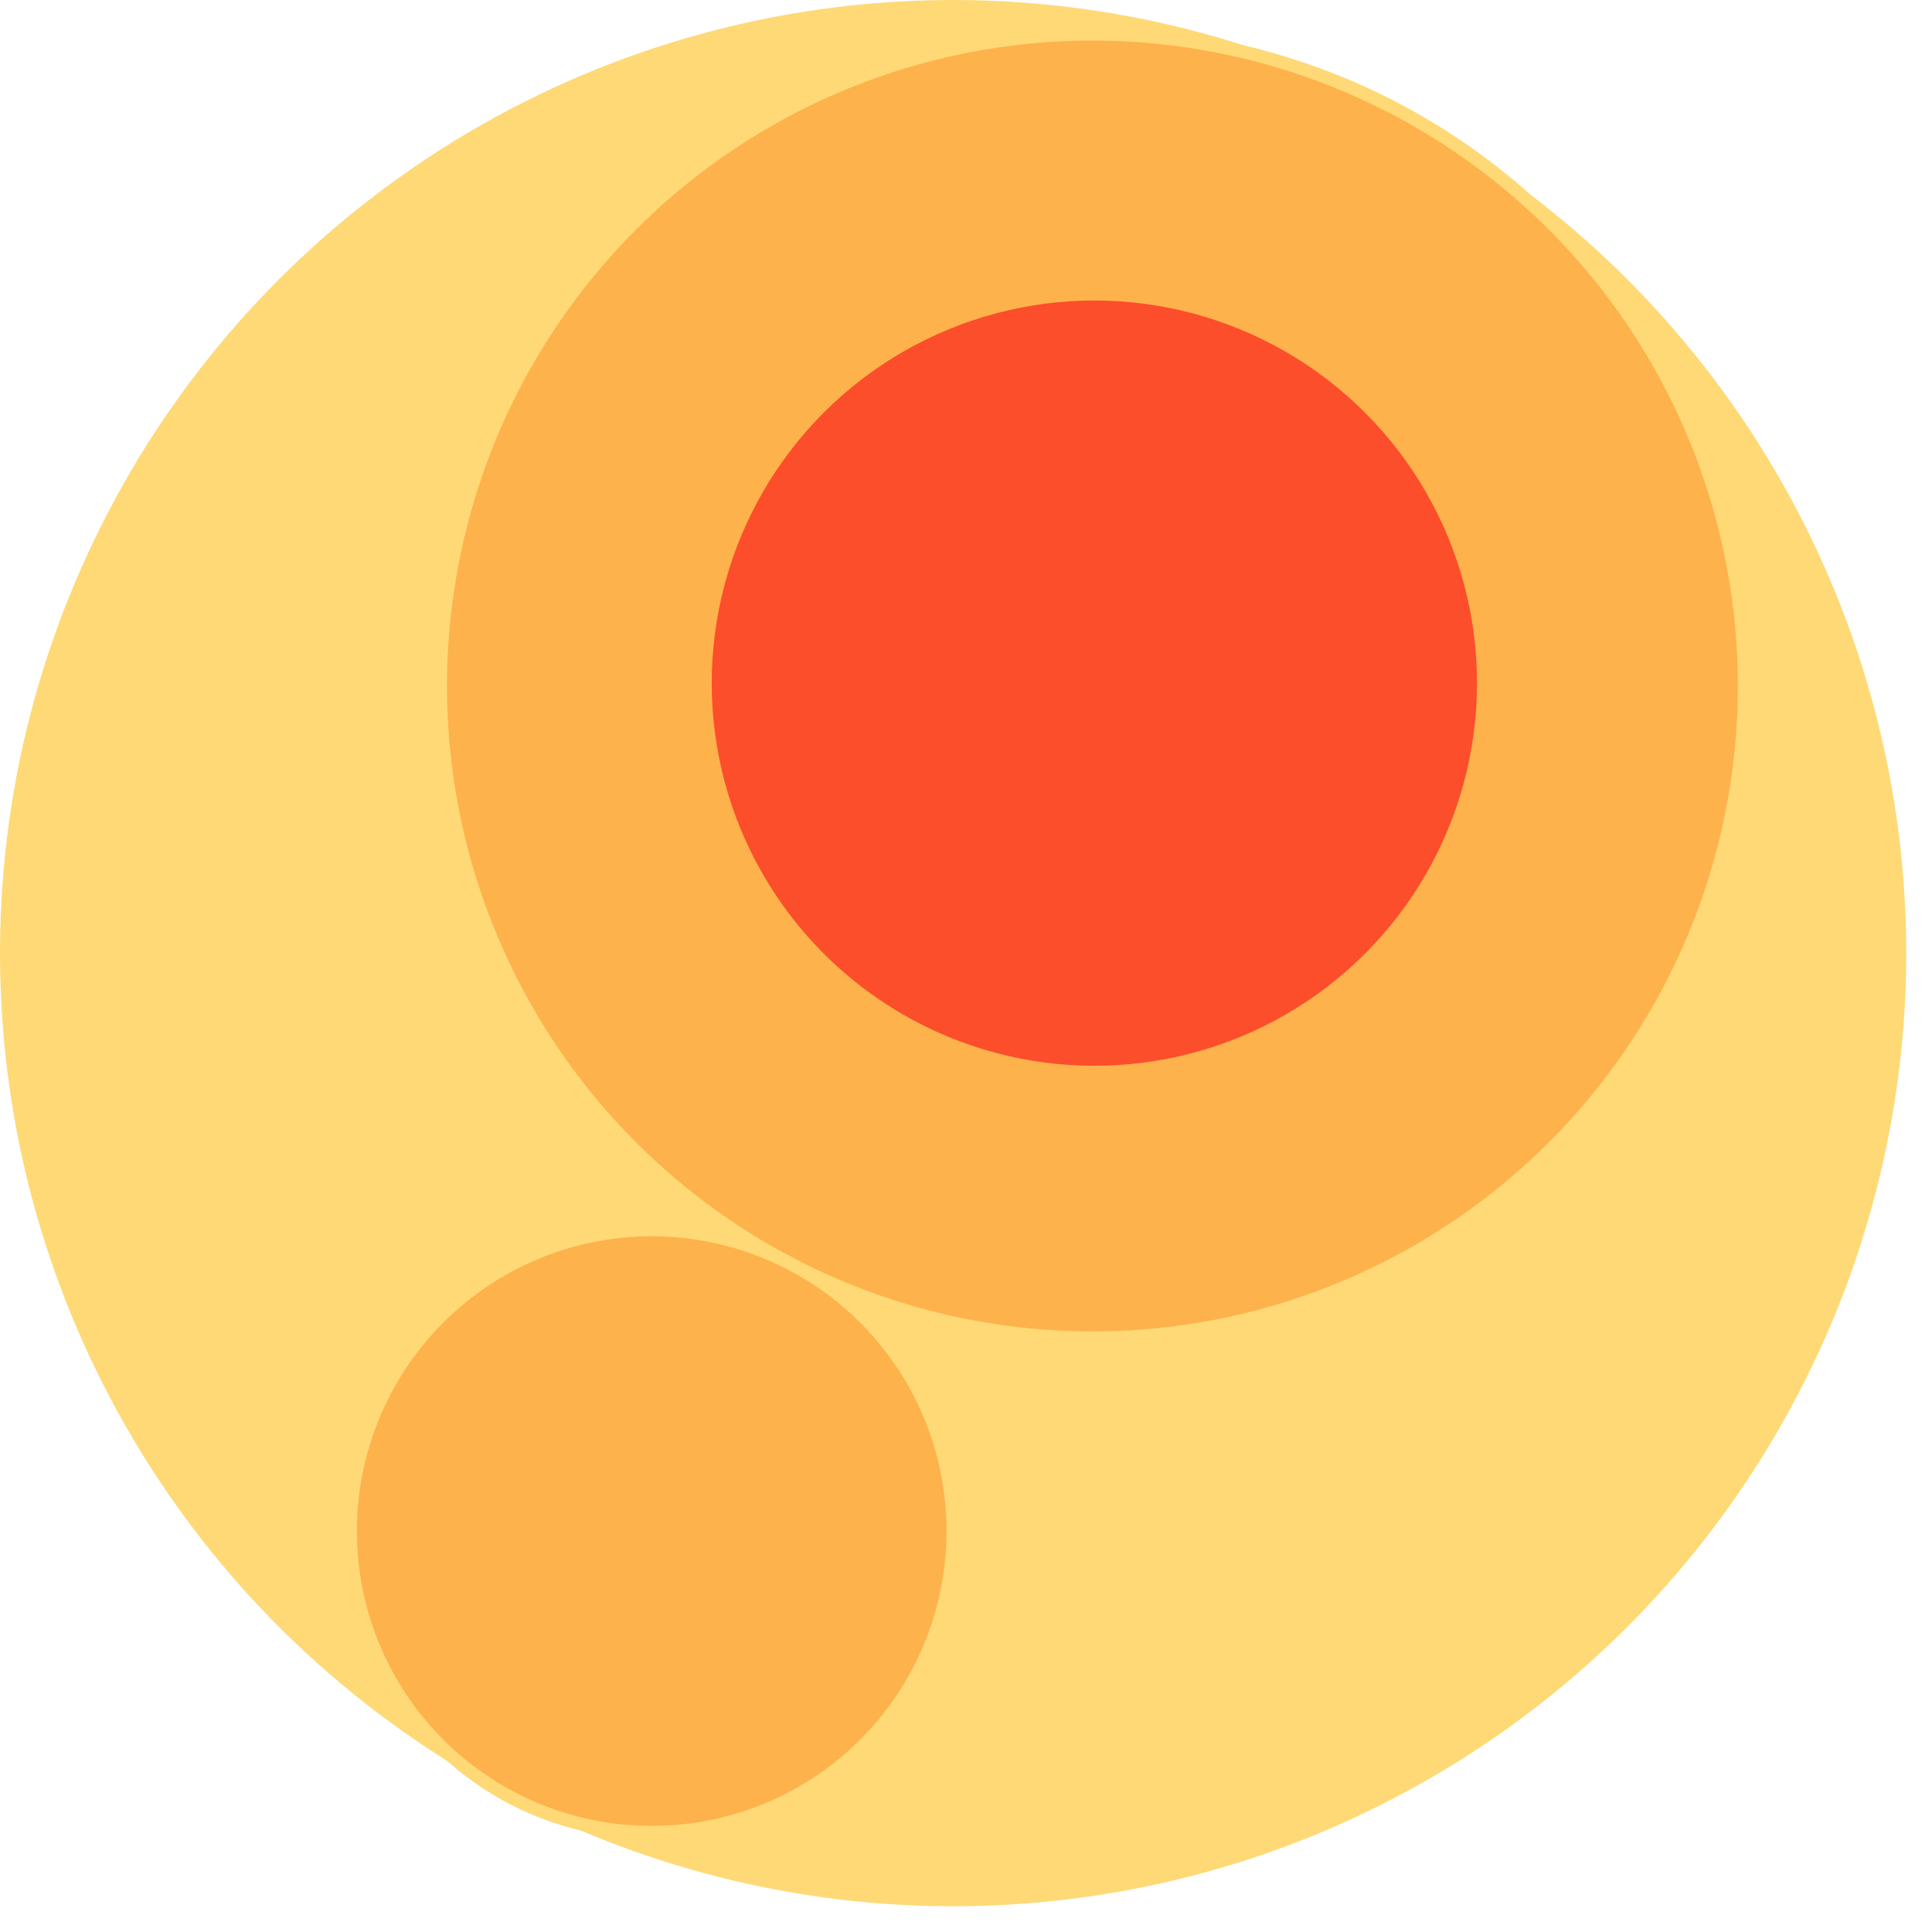 <svg width="300" height="300" xmlns="http://www.w3.org/2000/svg" style="animation-delay: 0s; animation-direction: normal; animation-duration: 0s; animation-fill-mode: none; animation-iteration-count: 1; animation-name: none; animation-play-state: running; animation-timing-function: ease; background-attachment: scroll; background-blend-mode: normal; background-clip: border-box; background-color: rgba(0, 0, 0, 0); background-image: none; background-origin: padding-box; background-position: 0% 0%; background-repeat: repeat; background-size: auto; border-bottom-color: rgb(0, 0, 0); border-bottom-left-radius: 0px; border-bottom-right-radius: 0px; border-bottom-style: none; border-bottom-width: 0px; border-collapse: separate; border-image-outset: 0px; border-image-repeat: stretch; border-image-slice: 100%; border-image-source: none; border-image-width: 1; border-left-color: rgb(0, 0, 0); border-left-style: none; border-left-width: 0px; border-right-color: rgb(0, 0, 0); border-right-style: none; border-right-width: 0px; border-top-color: rgb(0, 0, 0); border-top-left-radius: 0px; border-top-right-radius: 0px; border-top-style: none; border-top-width: 0px; bottom: auto; box-shadow: none; box-sizing: content-box; break-after: auto; break-before: auto; break-inside: auto; caption-side: top; clear: none; clip: auto; color: rgb(0, 0, 0); content: ; cursor: auto; direction: ltr; display: inline; empty-cells: show; float: none; font-family: sans-serif; font-kerning: auto; font-size: 12px; font-stretch: normal; font-style: normal; font-variant: normal; font-variant-ligatures: normal; font-variant-caps: normal; font-variant-numeric: normal; font-weight: normal; height: 300px; image-rendering: auto; isolation: auto; left: auto; letter-spacing: normal; line-height: normal; list-style-image: none; list-style-position: outside; list-style-type: disc; margin-bottom: 0px; margin-left: 0px; margin-right: 0px; margin-top: 0px; max-height: none; max-width: none; min-height: 0px; min-width: 0px; mix-blend-mode: normal; object-fit: fill; object-position: 50% 50%; offset-distance: 0px; offset-path: none; offset-rotate: auto 0deg; offset-rotation: auto 0deg; opacity: 1; orphans: 2; outline-color: rgb(0, 0, 0); outline-offset: 0px; outline-style: none; outline-width: 0px; overflow-anchor: auto; overflow-wrap: normal; overflow-x: hidden; overflow-y: hidden; padding-bottom: 20px; padding-left: 20px; padding-right: 20px; padding-top: 20px; pointer-events: auto; position: static; resize: none; right: auto; speak: normal; table-layout: auto; tab-size: 8; text-align: start; text-align-last: auto; text-decoration: none; text-indent: 0px; text-rendering: auto; text-shadow: none; text-size-adjust: auto; text-overflow: clip; text-transform: none; top: auto; touch-action: auto; transition-delay: 0s; transition-duration: 0s; transition-property: all; transition-timing-function: ease; unicode-bidi: normal; vertical-align: baseline; visibility: visible; white-space: normal; widows: 2; width: 300px; will-change: auto; word-break: normal; word-spacing: 0px; word-wrap: normal; z-index: auto; zoom: 1; -webkit-appearance: none; backface-visibility: visible; -webkit-background-clip: border-box; -webkit-background-origin: padding-box; -webkit-border-horizontal-spacing: 0px; -webkit-border-image: none; -webkit-border-vertical-spacing: 0px; -webkit-box-align: stretch; -webkit-box-decoration-break: slice; -webkit-box-direction: normal; -webkit-box-flex: 0; -webkit-box-flex-group: 1; -webkit-box-lines: single; -webkit-box-ordinal-group: 1; -webkit-box-orient: horizontal; -webkit-box-pack: start; -webkit-box-reflect: none; column-count: auto; column-gap: normal; column-rule-color: rgb(0, 0, 0); column-rule-style: none; column-rule-width: 0px; column-span: none; column-width: auto; align-content: stretch; align-items: stretch; align-self: stretch; flex-basis: auto; flex-grow: 0; flex-shrink: 1; flex-direction: row; flex-wrap: nowrap; justify-content: flex-start; -webkit-font-smoothing: auto; -webkit-highlight: none; hyphens: manual; -webkit-hyphenate-character: auto; -webkit-line-break: auto; -webkit-line-clamp: none; -webkit-locale: &quot;en&quot;; -webkit-margin-before-collapse: collapse; -webkit-margin-after-collapse: collapse; -webkit-mask-box-image: none; -webkit-mask-box-image-outset: 0px; -webkit-mask-box-image-repeat: stretch; -webkit-mask-box-image-slice: 0 fill; -webkit-mask-box-image-source: none; -webkit-mask-box-image-width: auto; -webkit-mask-clip: border-box; -webkit-mask-composite: source-over; -webkit-mask-image: none; -webkit-mask-origin: border-box; -webkit-mask-position: 0% 0%; -webkit-mask-repeat: repeat; -webkit-mask-size: auto; order: 0; perspective: none; perspective-origin: 170px 170px; -webkit-print-color-adjust: economy; -webkit-rtl-ordering: logical; shape-outside: none; shape-image-threshold: 0; shape-margin: 0px; -webkit-tap-highlight-color: rgba(0, 0, 0, 0.18); -webkit-text-combine: none; -webkit-text-decorations-in-effect: none; -webkit-text-emphasis-color: rgb(0, 0, 0); -webkit-text-emphasis-position: over; -webkit-text-emphasis-style: none; -webkit-text-fill-color: rgb(0, 0, 0); -webkit-text-orientation: vertical-right; -webkit-text-security: none; -webkit-text-stroke-color: rgb(0, 0, 0); -webkit-text-stroke-width: 0px; transform: none; transform-origin: 170px 170px; transform-style: flat; -webkit-user-drag: auto; -webkit-user-modify: read-only; user-select: text; -webkit-writing-mode: horizontal-tb; -webkit-app-region: no-drag; buffered-rendering: auto; clip-path: none; clip-rule: nonzero; mask: none; filter: none; flood-color: rgb(0, 0, 0); flood-opacity: 1; lighting-color: rgb(255, 255, 255); stop-color: rgb(0, 0, 0); stop-opacity: 1; color-interpolation: sRGB; color-interpolation-filters: linearRGB; color-rendering: auto; fill: rgb(0, 0, 0); fill-opacity: 1; fill-rule: nonzero; marker-end: none; marker-mid: none; marker-start: none; mask-type: luminance; shape-rendering: auto; stroke: none; stroke-dasharray: none; stroke-dashoffset: 0px; stroke-linecap: butt; stroke-linejoin: miter; stroke-miterlimit: 4; stroke-opacity: 1; stroke-width: 1px; alignment-baseline: auto; baseline-shift: 0px; dominant-baseline: auto; text-anchor: start; writing-mode: horizontal-tb; vector-effect: none; paint-order: fill stroke markers; d: none; cx: 0px; cy: 0px; x: 0px; y: 0px; r: 0px; rx: auto; ry: auto;" version="1.1" xmlns:xlink="http://www.w3.org/1999/xlink"><style type="text/css">svg { padding: 20px; }
.child circle { fill: none; }</style><svg xmlns="http://www.w3.org/2000/svg" x="0" y="0"><g transform="translate(0 0) scale(1)"><g class="node" transform="translate(148,148) rotate(135)"><title>0-Connected</title><circle r="148" style="stroke: black; stroke-width: 0; fill: none;"/><g class="node" transform="translate(0,0) rotate(-17.459)"><title>1-Connected</title><circle r="148" style="stroke: black; stroke-width: 0; fill: rgb(254, 217, 118);"/><g class="node" transform="translate(-46.78,0) rotate(70.054)"><title>2-Connected</title><circle r="101.22" style="stroke: rgb(254, 217, 118); stroke-width: 2; fill: rgb(254, 178, 76);"/><g class="node" transform="translate(-0.241,0.481) rotate(0)"><title>3-Core</title><circle r="60.416" style="stroke: rgb(254, 178, 76); stroke-width: 2; fill: rgb(252, 78, 42);"/><g class="child node" transform="translate(0,0) rotate(0)"><title>3-Core</title><circle r="20.139" style="stroke: black; stroke-width: 0;"/></g><g class="child node" transform="translate(40.277,0) rotate(0)"><title>3-Core</title><circle r="20.139" style="stroke: black; stroke-width: 0;"/></g><g class="child node" transform="translate(20.139,-34.881) rotate(0)"><title>3-Core</title><circle r="20.139" style="stroke: black; stroke-width: 0;"/></g><g class="child node" transform="translate(-20.139,-34.881) rotate(0)"><title>3-Core</title><circle r="20.139" style="stroke: black; stroke-width: 0;"/></g><g class="child node" transform="translate(-40.277,0) rotate(0)"><title>3-Core</title><circle r="20.139" style="stroke: black; stroke-width: 0;"/></g><g class="child node" transform="translate(-20.139,34.881) rotate(0)"><title>3-Core</title><circle r="20.139" style="stroke: black; stroke-width: 0;"/></g></g><g class="child node" transform="translate(80.314,0.481) rotate(0)"><title>2-Connected</title><circle r="20.139" style="stroke: black; stroke-width: 0;"/></g><g class="child node" transform="translate(70.245,-38.517) rotate(0)"><title>2-Connected</title><circle r="20.139" style="stroke: black; stroke-width: 0;"/></g><g class="child node" transform="translate(42.554,-67.766) rotate(0)"><title>2-Connected</title><circle r="20.139" style="stroke: black; stroke-width: 0;"/></g><g class="child node" transform="translate(4.164,-79.953) rotate(0)"><title>2-Connected</title><circle r="20.139" style="stroke: black; stroke-width: 0;"/></g><g class="child node" transform="translate(-35.326,-72.032) rotate(0)"><title>2-Connected</title><circle r="20.139" style="stroke: black; stroke-width: 0;"/></g><g class="child node" transform="translate(-66.046,-45.982) rotate(0)"><title>2-Connected</title><circle r="20.139" style="stroke: black; stroke-width: 0;"/></g><g class="child node" transform="translate(-80.314,-8.316) rotate(0)"><title>2-Connected</title><circle r="20.139" style="stroke: black; stroke-width: 0;"/></g><g class="child node" transform="translate(-74.564,31.548) rotate(0)"><title>2-Connected</title><circle r="20.139" style="stroke: black; stroke-width: 0;"/></g><g class="child node" transform="translate(-50.233,63.646) rotate(0)"><title>2-Connected</title><circle r="20.139" style="stroke: black; stroke-width: 0;"/></g><g class="child node" transform="translate(-13.404,79.953) rotate(0)"><title>2-Connected</title><circle r="20.139" style="stroke: black; stroke-width: 0;"/></g></g><g class="node" transform="translate(101.22,0) rotate(0)"><title>2-Connected</title><circle r="46.78" style="stroke: rgb(254, 217, 118); stroke-width: 2; fill: rgb(254, 178, 76);"/><g class="child node" transform="translate(-20.139,17.441) rotate(0)"><title>2-Connected</title><circle r="20.139" style="stroke: black; stroke-width: 0;"/></g><g class="child node" transform="translate(20.139,17.441) rotate(0)"><title>2-Connected</title><circle r="20.139" style="stroke: black; stroke-width: 0;"/></g><g class="child node" transform="translate(0,-17.441) rotate(0)"><title>2-Connected</title><circle r="20.139" style="stroke: black; stroke-width: 0;"/></g></g><g class="child node" transform="translate(61.848,-54.11) rotate(0)"><title>1-Connected</title><circle r="20.139" style="stroke: black; stroke-width: 0;"/></g></g></g></g></svg></svg>